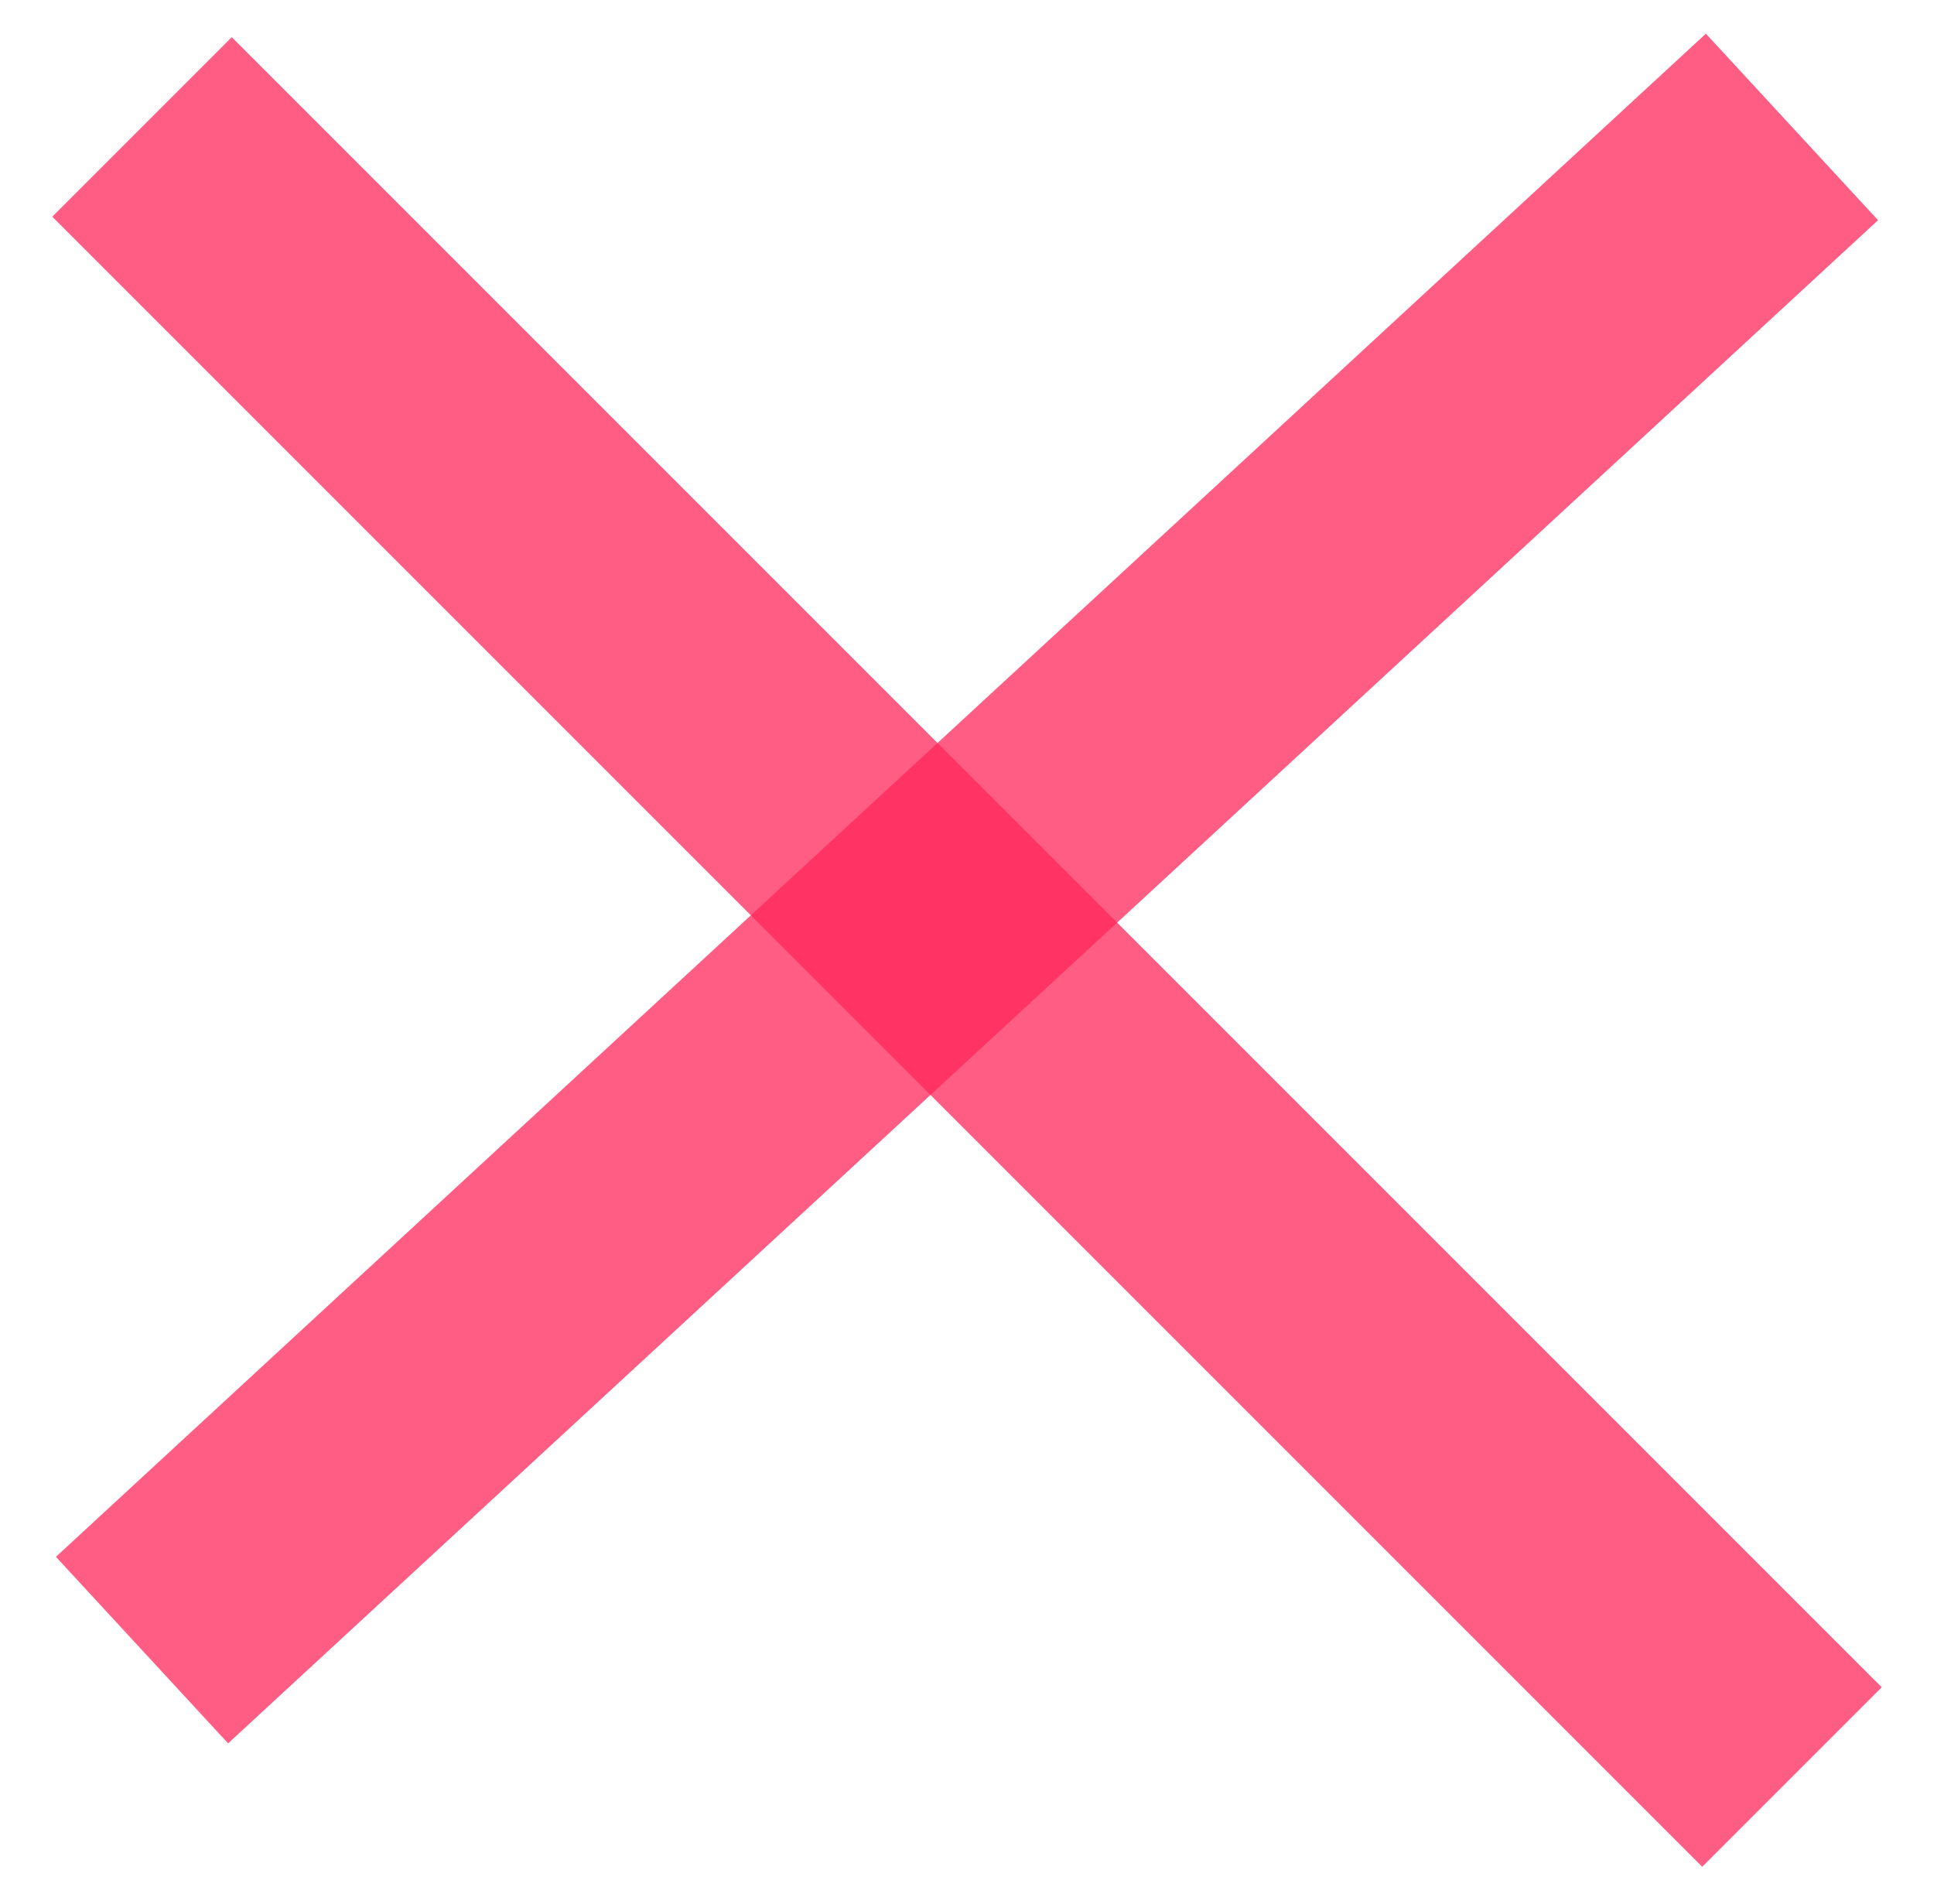 <svg width="128" height="126" viewBox="0 0 15 15" fill="none" xmlns="http://www.w3.org/2000/svg">
<path opacity="0.75" d="M1 1L14 14" stroke="#FF275B" stroke-width="2"/>
<path opacity="0.75" d="M1 13L14 1" stroke="#FF275B" stroke-width="2"/>
</svg>
